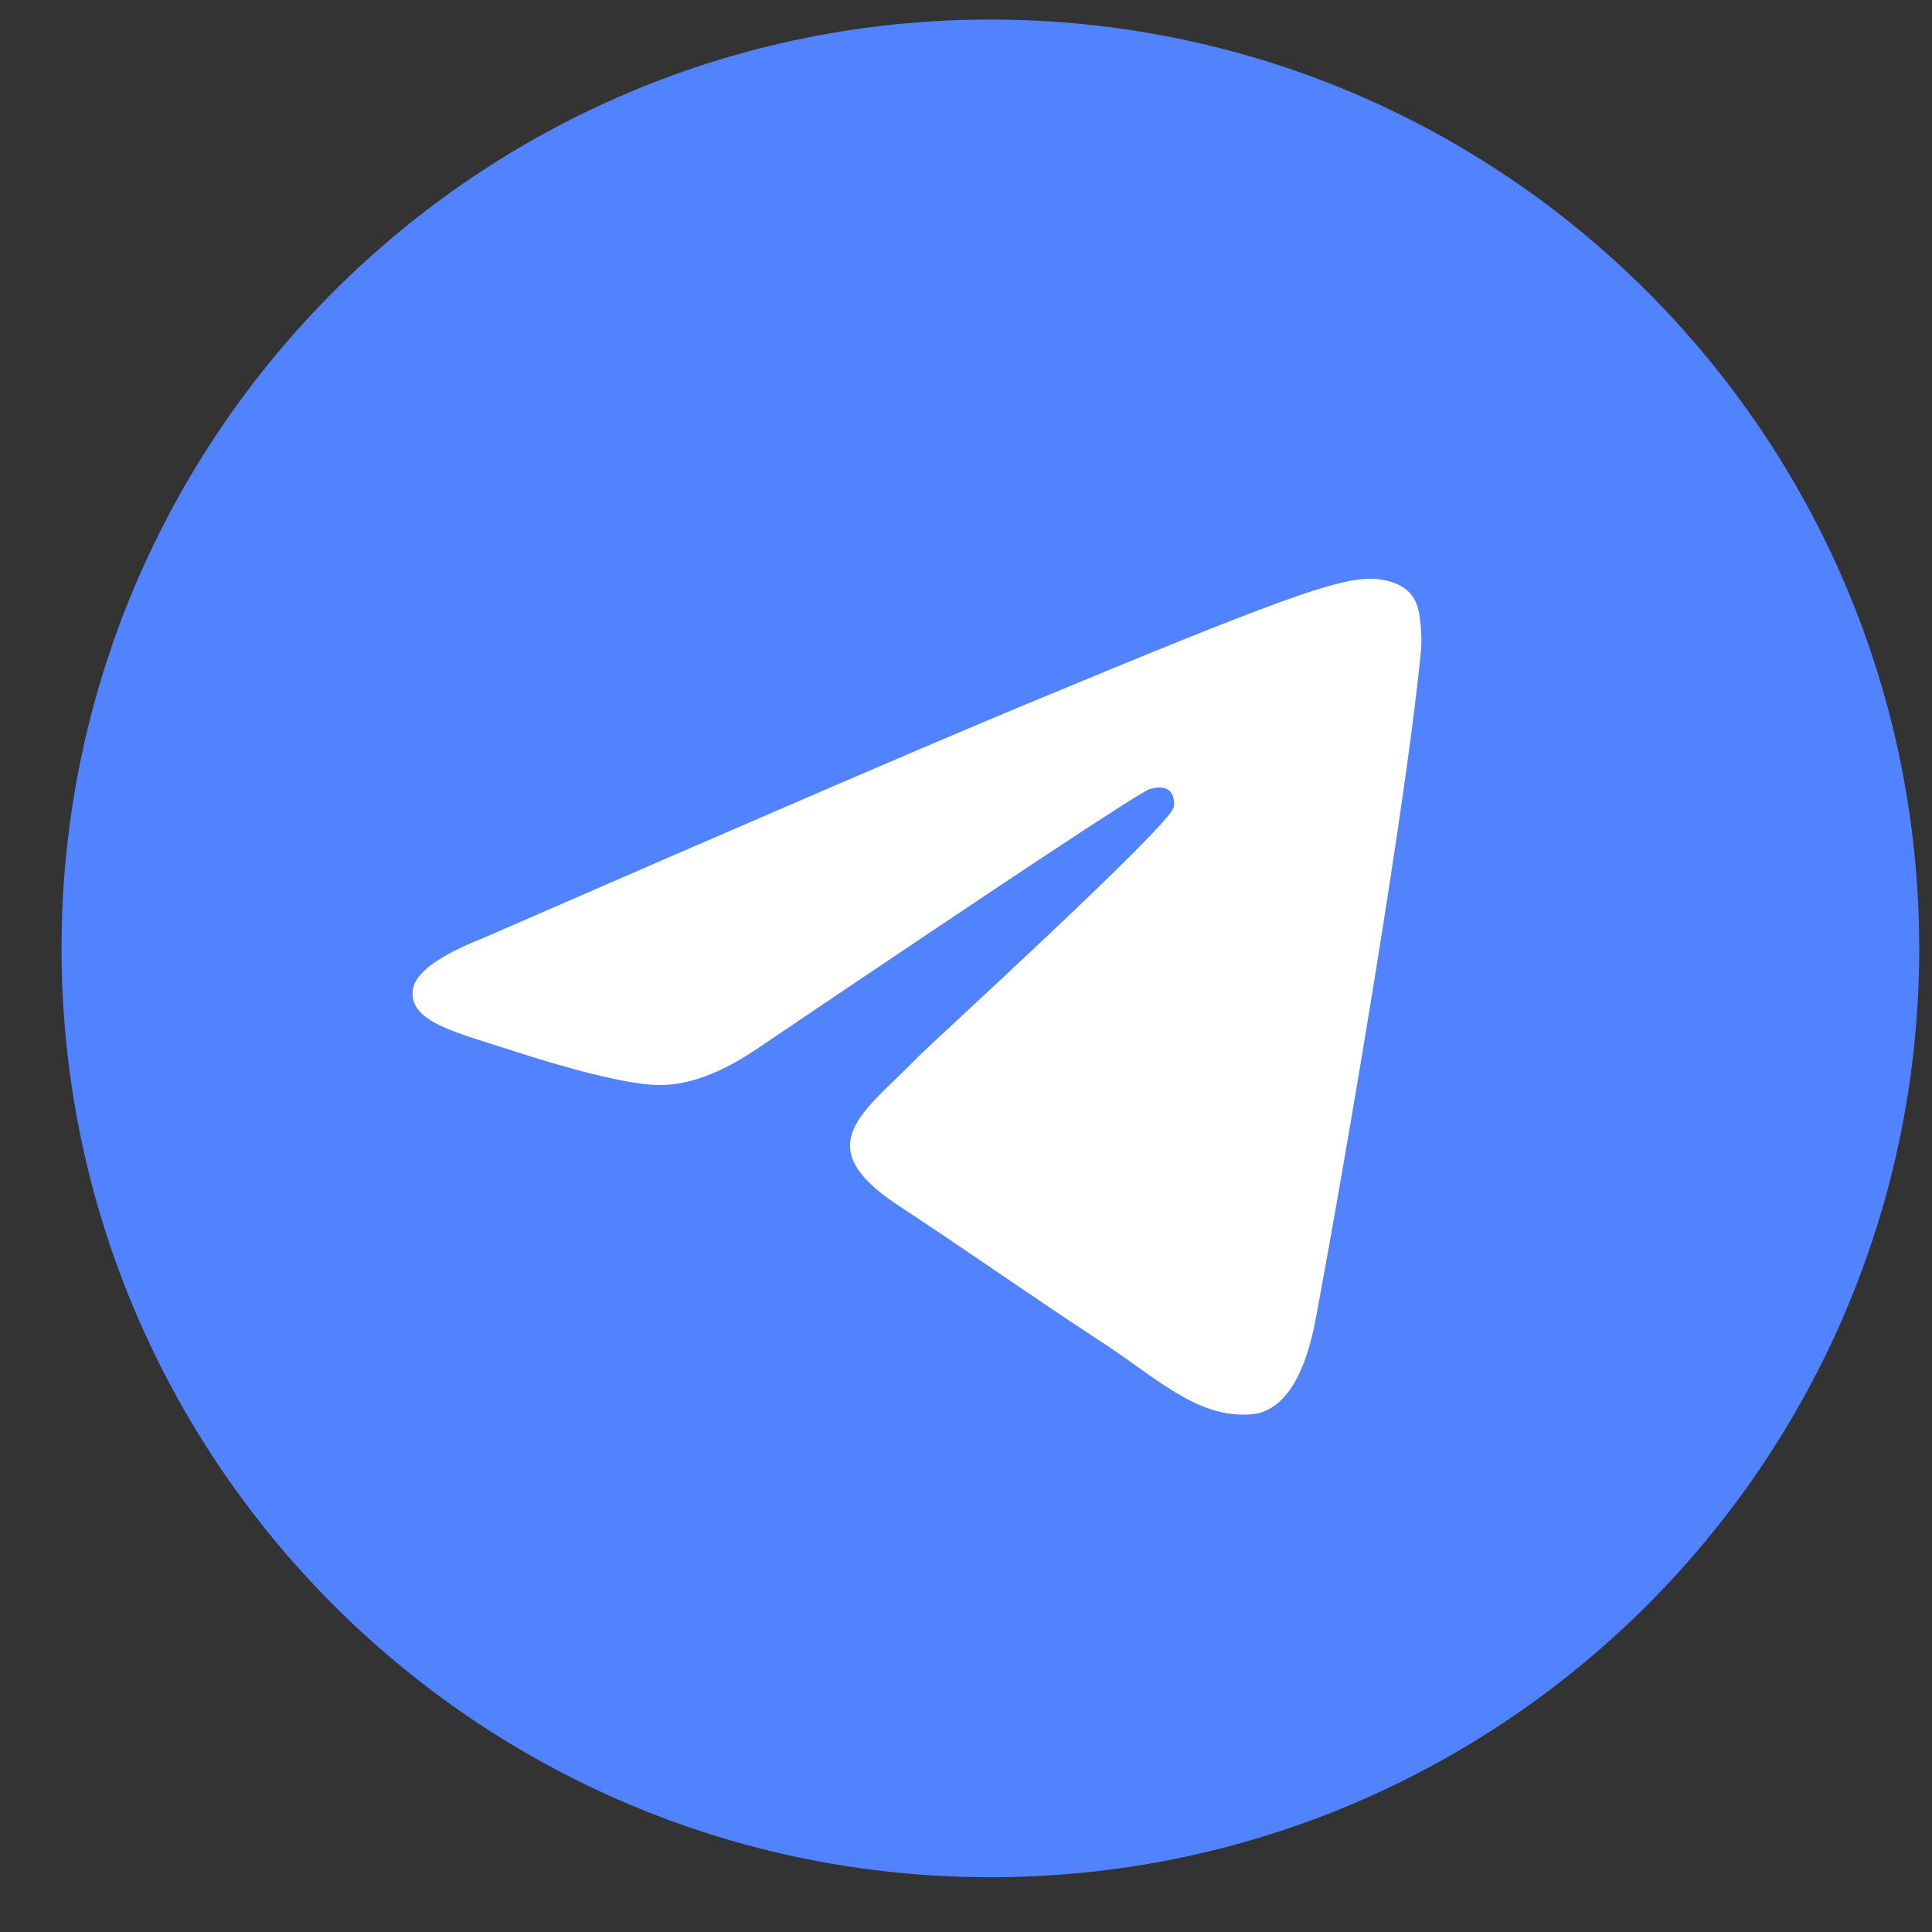 <svg width="26" height="26" viewBox="0 0 26 26" fill="none" xmlns="http://www.w3.org/2000/svg">
<rect x="0" y="0" width="26" height="26" fill="#333333" stroke="none"/>
<path d="M13.328 25.263C20.232 25.263 25.828 19.666 25.828 12.763C25.828 5.859 20.232 0.263 13.328 0.263C6.425 0.263 0.828 5.859 0.828 12.763C0.828 19.666 6.425 25.263 13.328 25.263Z" fill="#5182FF"/>
<path fill-rule="evenodd" clip-rule="evenodd" d="M6.486 12.631C10.13 11.043 12.56 9.996 13.776 9.491C17.247 8.047 17.969 7.796 18.439 7.788C18.542 7.786 18.773 7.812 18.923 7.933C19.05 8.036 19.085 8.174 19.101 8.272C19.118 8.369 19.139 8.591 19.122 8.764C18.934 10.74 18.12 15.537 17.706 17.751C17.531 18.687 17.186 19.001 16.852 19.032C16.126 19.099 15.575 18.552 14.871 18.091C13.771 17.37 13.15 16.921 12.082 16.218C10.848 15.404 11.648 14.957 12.351 14.227C12.535 14.036 15.733 11.127 15.795 10.863C15.803 10.83 15.81 10.707 15.737 10.642C15.664 10.577 15.556 10.599 15.478 10.617C15.368 10.642 13.611 11.803 10.206 14.102C9.707 14.444 9.255 14.611 8.85 14.602C8.404 14.593 7.545 14.35 6.907 14.143C6.124 13.888 5.502 13.754 5.556 13.321C5.585 13.096 5.895 12.866 6.486 12.631Z" fill="white"/>
</svg>
